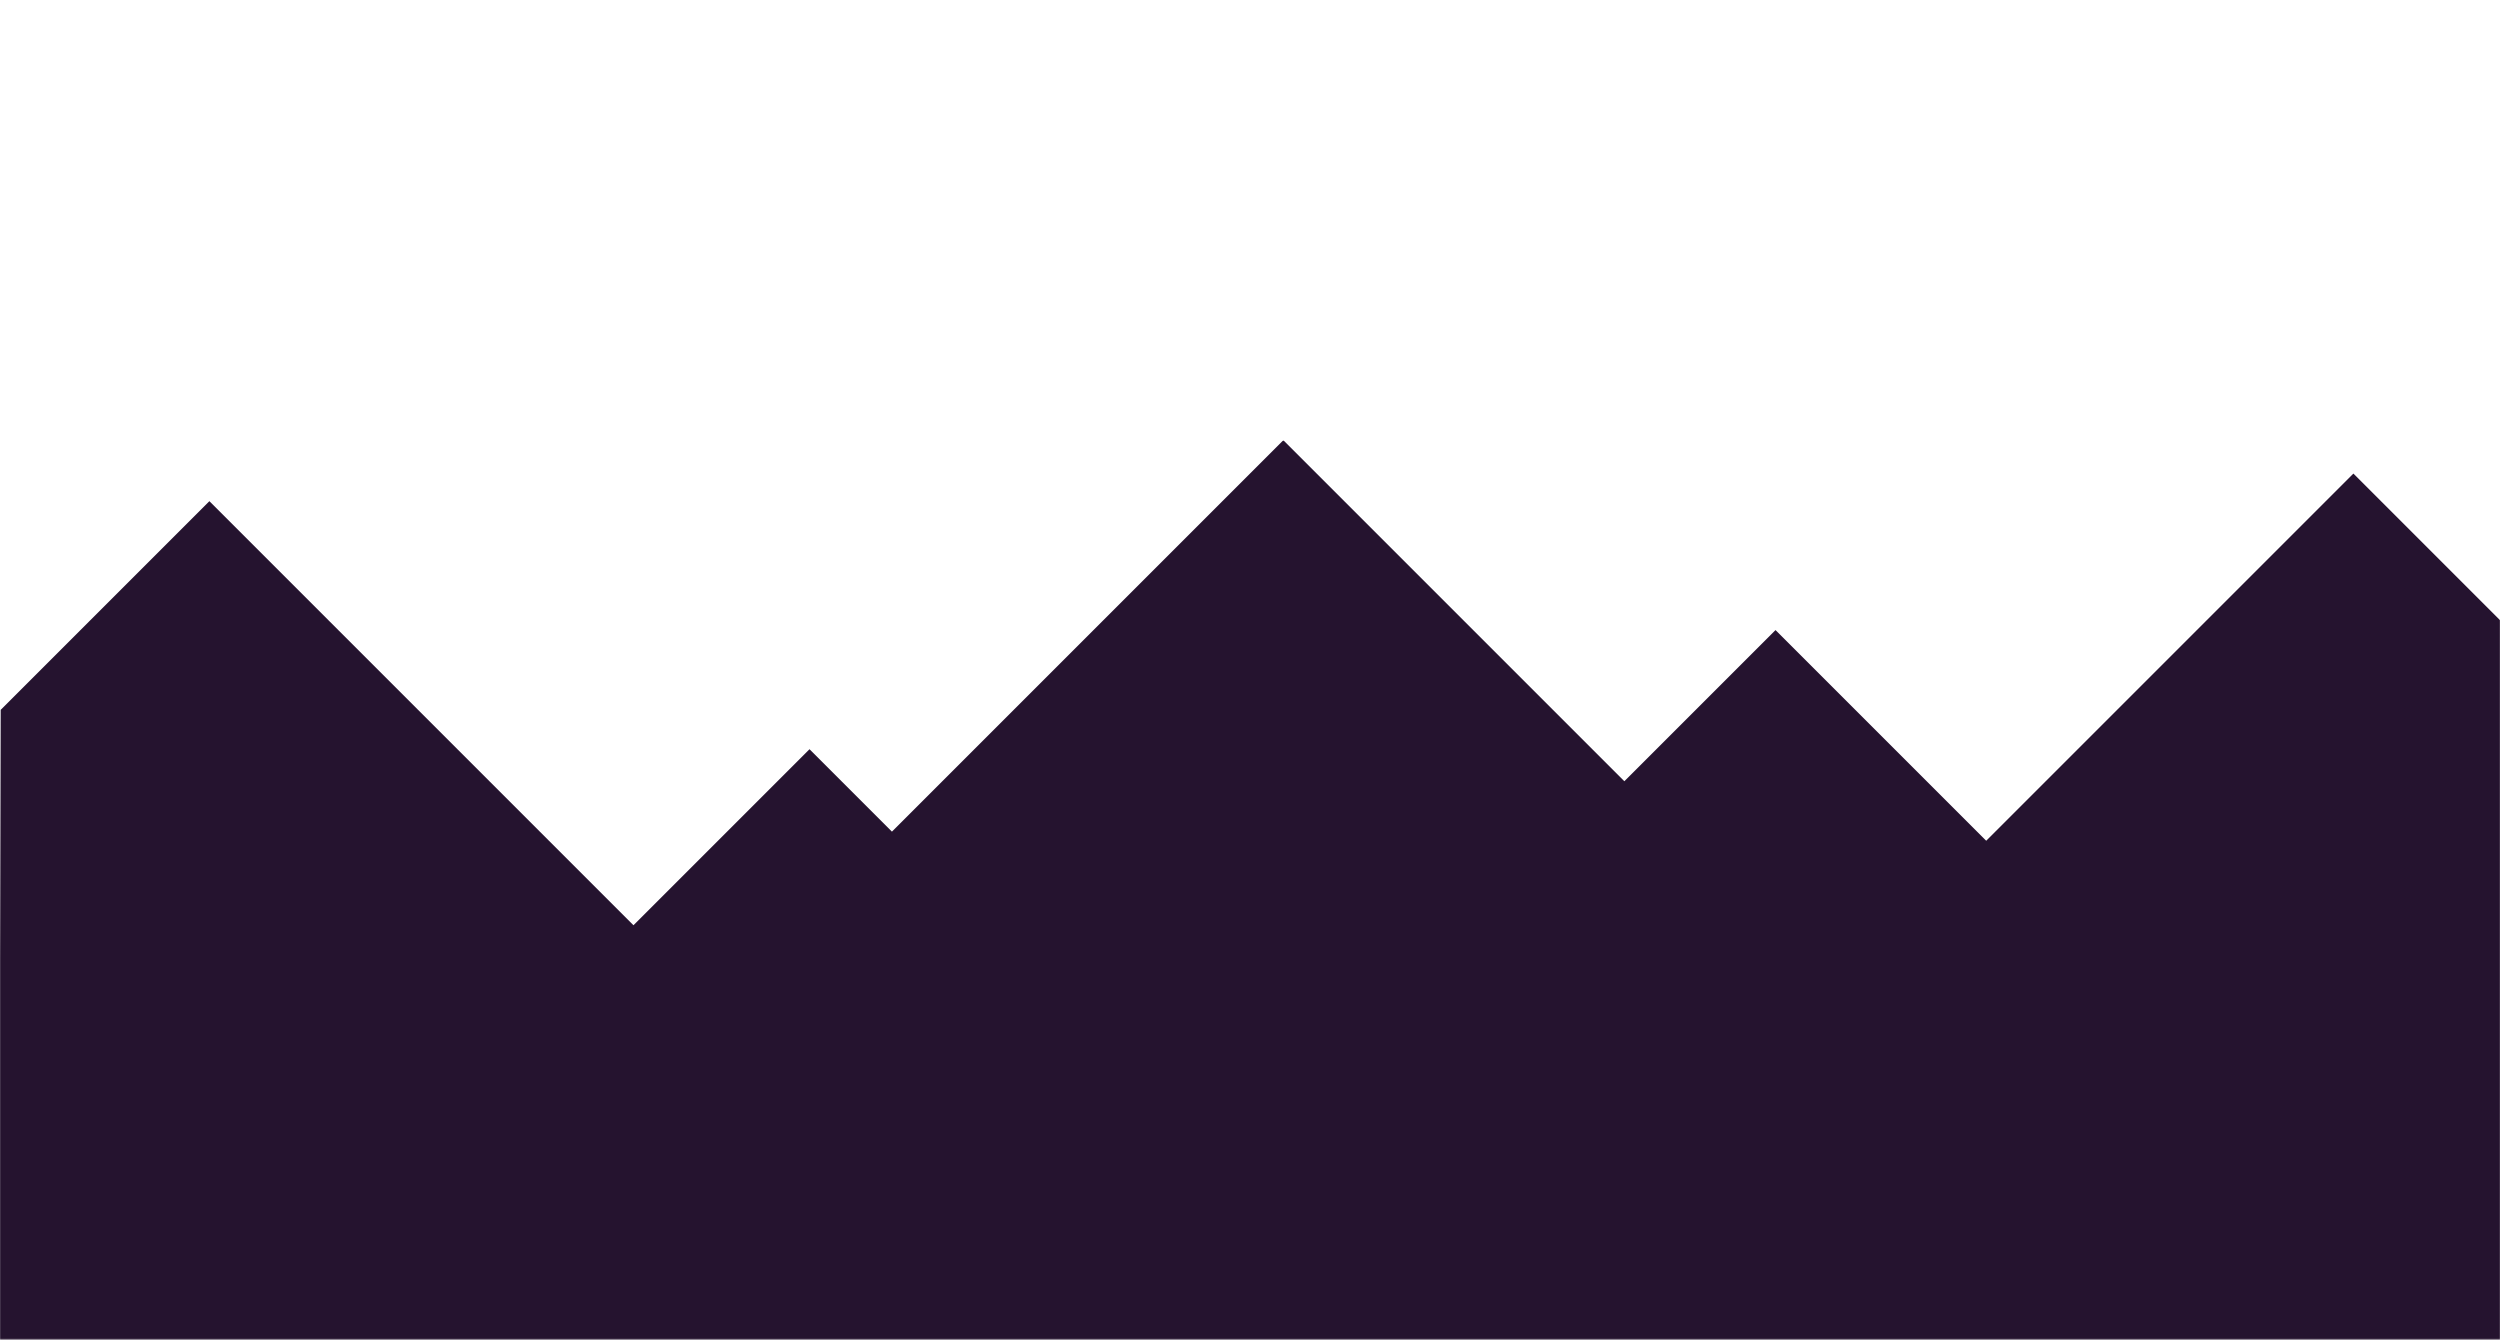 <?xml version="1.0" encoding="utf-8"?>
<!-- Generator: Adobe Illustrator 26.3.1, SVG Export Plug-In . SVG Version: 6.00 Build 0)  -->
<svg version="1.1" id="Layer_1" xmlns="http://www.w3.org/2000/svg" xmlns:xlink="http://www.w3.org/1999/xlink" x="0px" y="0px"
	 viewBox="0 0 1920 1029" style="enable-background:new 0 0 1920 1029;" xml:space="preserve">
<style type="text/css">
	.st0{clip-path:url(#SVGID_00000146482450540485011360000009093954355465635467_);}
	.st1{fill:#FFFFFF;filter:url(#Adobe_OpacityMaskFilter);}
	.st2{mask:url(#mask0_17_68_00000039847191058582948730000016269538393692908435_);}
	.st3{fill:#25132F;}
</style>
<g>
	<defs>
		<rect id="SVGID_1_" x="0" y="338.1" width="1920" height="1029"/>
	</defs>
	<clipPath id="SVGID_00000069380076408843443350000017129114034110712725_">
		<use xlink:href="#SVGID_1_"  style="overflow:visible;"/>
	</clipPath>
	<g style="clip-path:url(#SVGID_00000069380076408843443350000017129114034110712725_);">
		<defs>
			<filter id="Adobe_OpacityMaskFilter" filterUnits="userSpaceOnUse" x="0" y="338.1" width="1921" height="690.9">
				<feColorMatrix  type="matrix" values="1 0 0 0 0  0 1 0 0 0  0 0 1 0 0  0 0 0 1 0"/>
			</filter>
		</defs>
		
			<mask maskUnits="userSpaceOnUse" x="0" y="338.1" width="1921" height="690.9" id="mask0_17_68_00000039847191058582948730000016269538393692908435_">
			<path class="st1" d="M1920,338.1H0v1029h1920V338.1z"/>
		</mask>
		<g class="st2">
			<path class="st3" d="M1921,477.3v450.5H0V736.2l0.5-191l160.3-160.3l325.7,325.7l135.2-135.2l63.3,63.3l300.6-300.6l261.9,261.9
				l116.1-116.1l161.8,161.8l282-282L1921,477.3z"/>
			<path class="st3" d="M1920,788.1H0V1029h1920V788.1z"/>
		</g>
	</g>
</g>
</svg>
